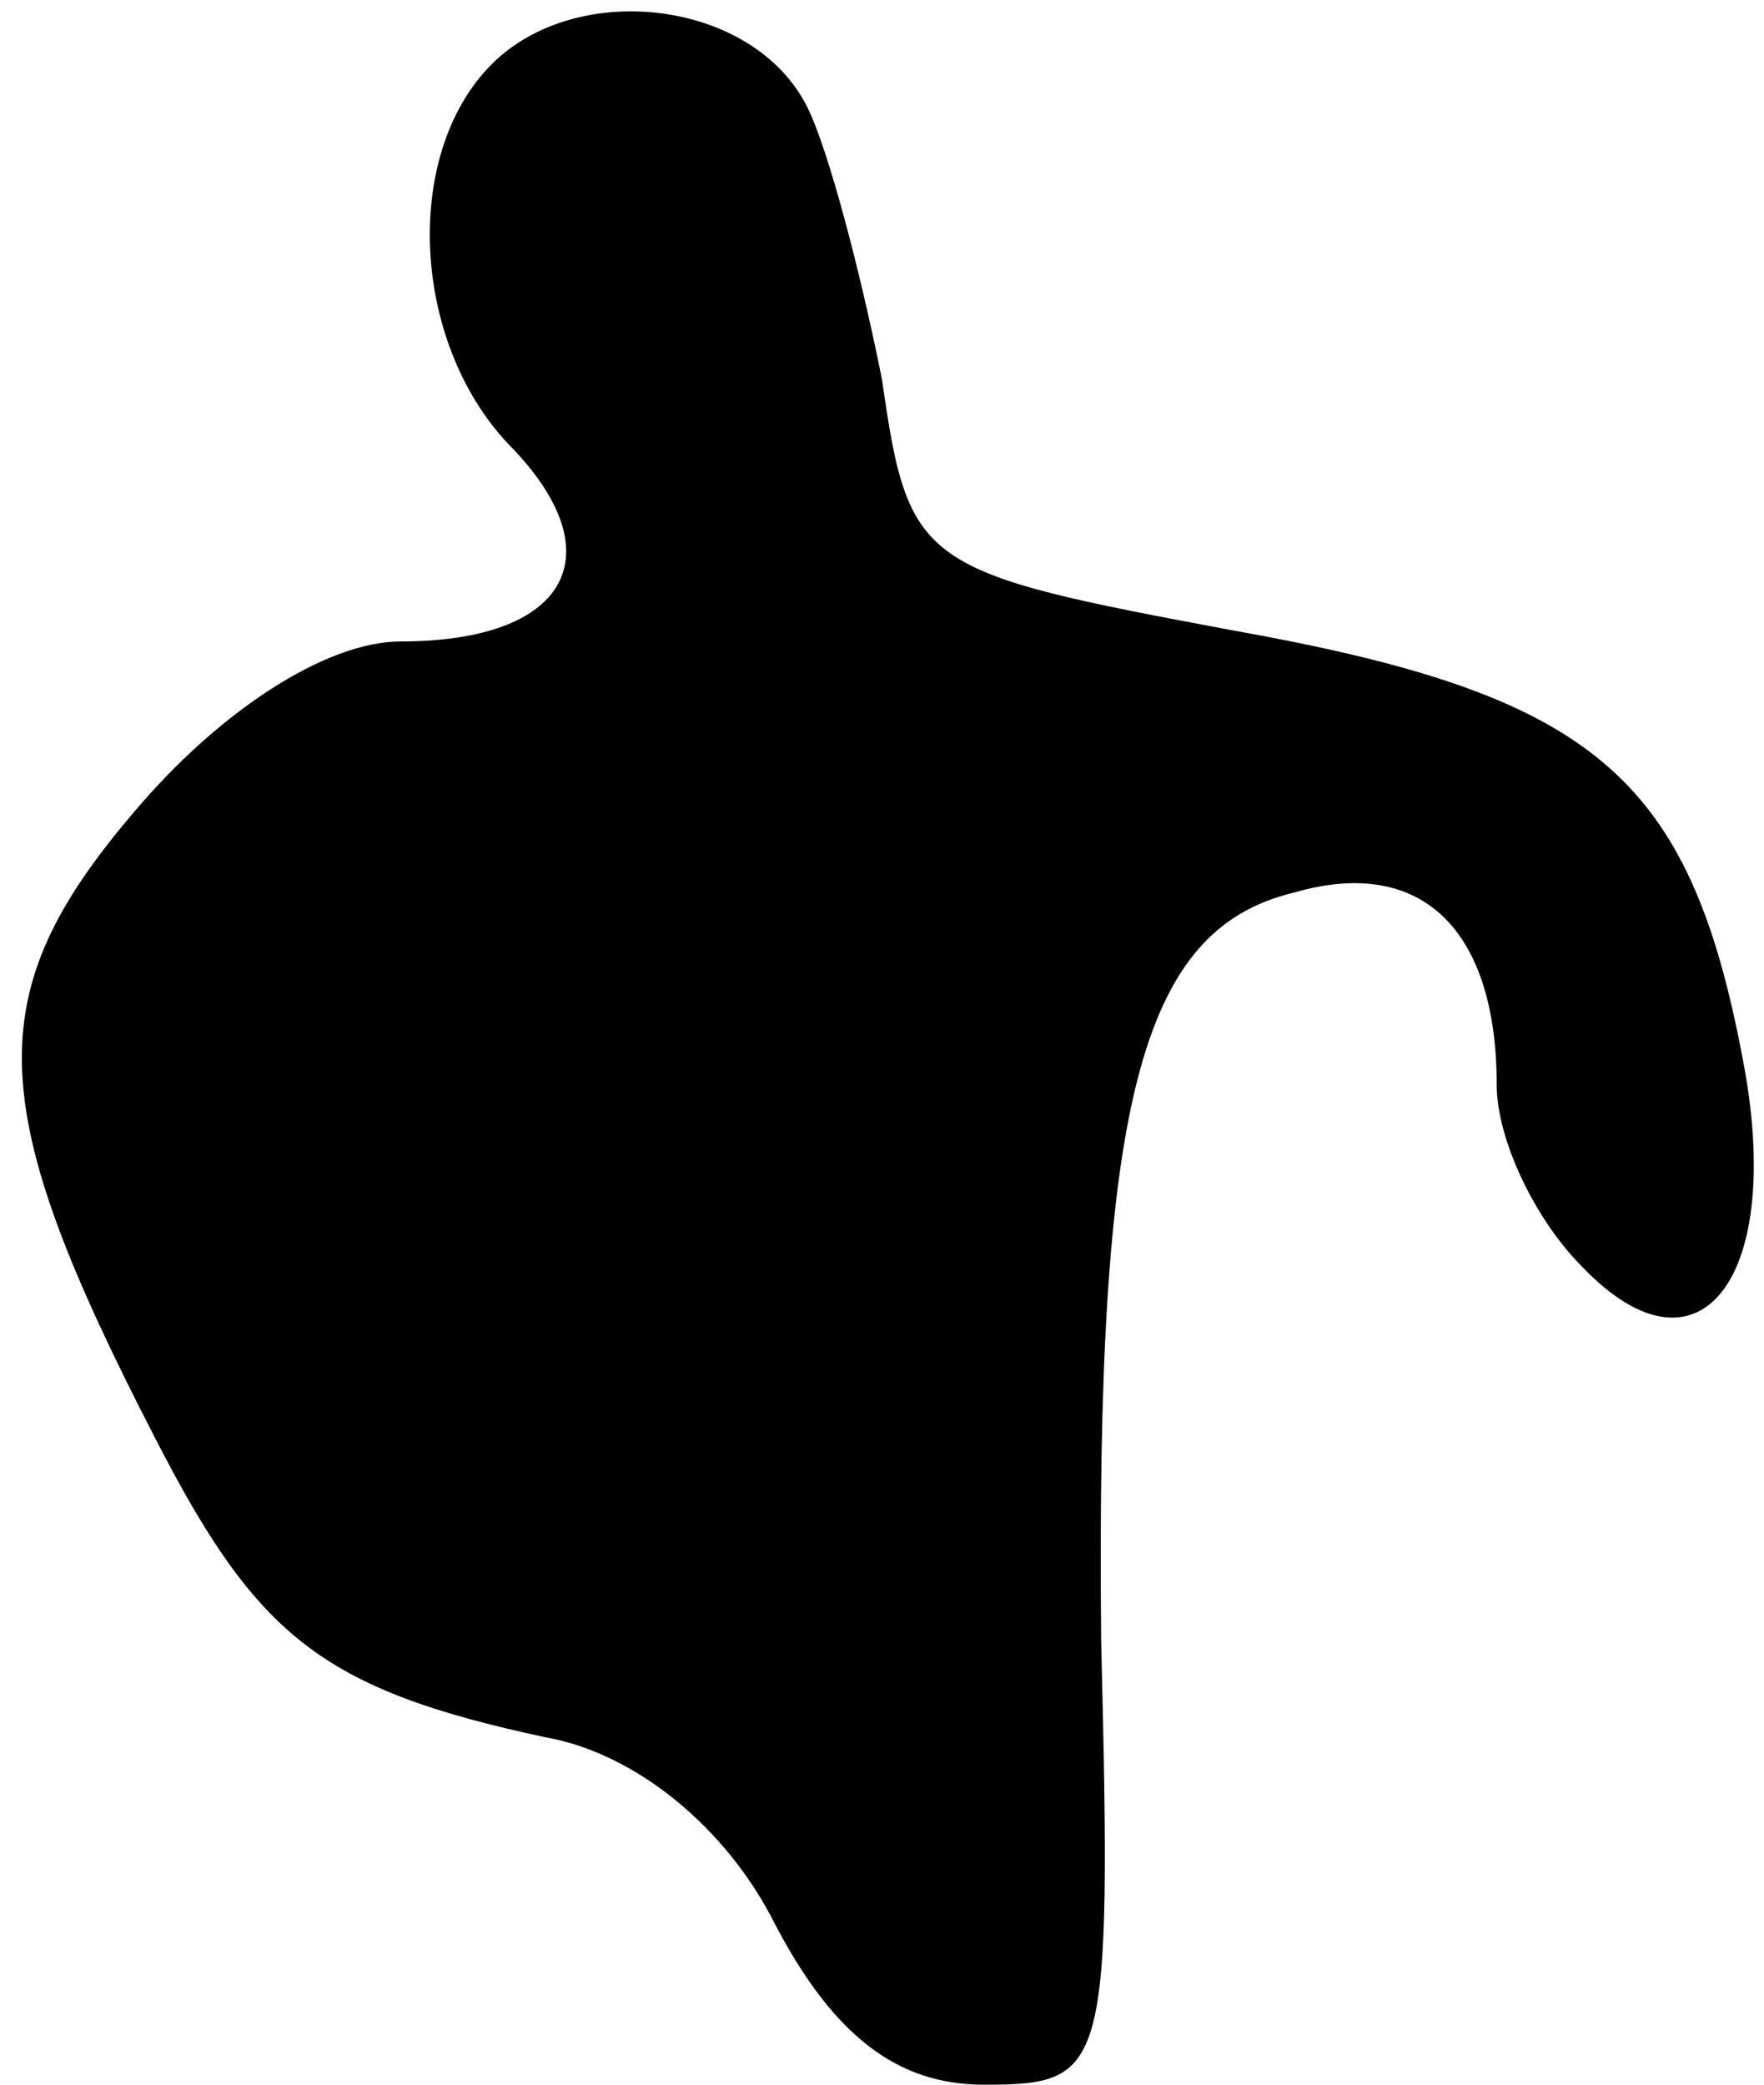<?xml version="1.0" standalone="no"?>
<!DOCTYPE svg PUBLIC "-//W3C//DTD SVG 20010904//EN"
 "http://www.w3.org/TR/2001/REC-SVG-20010904/DTD/svg10.dtd">
<svg version="1.0" xmlns="http://www.w3.org/2000/svg"
 width="33pt" height="39pt" viewBox="0 0 33 39"
 preserveAspectRatio="xMidYMid meet">
<g transform="translate(0,39) scale(0.1,-0.1)"
fill="#000000" stroke="none">
<path fill="#000000" stroke="none" d="M92 378 c-17 -17 -15 -53 4 -72 19 -20
10 -36 -21 -36 -14 0 -34 -13 -50 -32 -29 -34 -28 -55 4 -117 19 -37 31 -47
73 -56 17 -3 34 -17 43 -35 11 -21 23 -30 39 -30 23 0 24 2 22 83 -1 100 7
133 36 140 24 7 38 -7 38 -36 0 -10 7 -25 16 -34 22 -23 38 -2 30 39 -10 53
-28 68 -95 80 -59 11 -61 12 -66 47 -4 20 -10 43 -14 51 -10 20 -43 24 -59 8z"/>
</g>
</svg>
